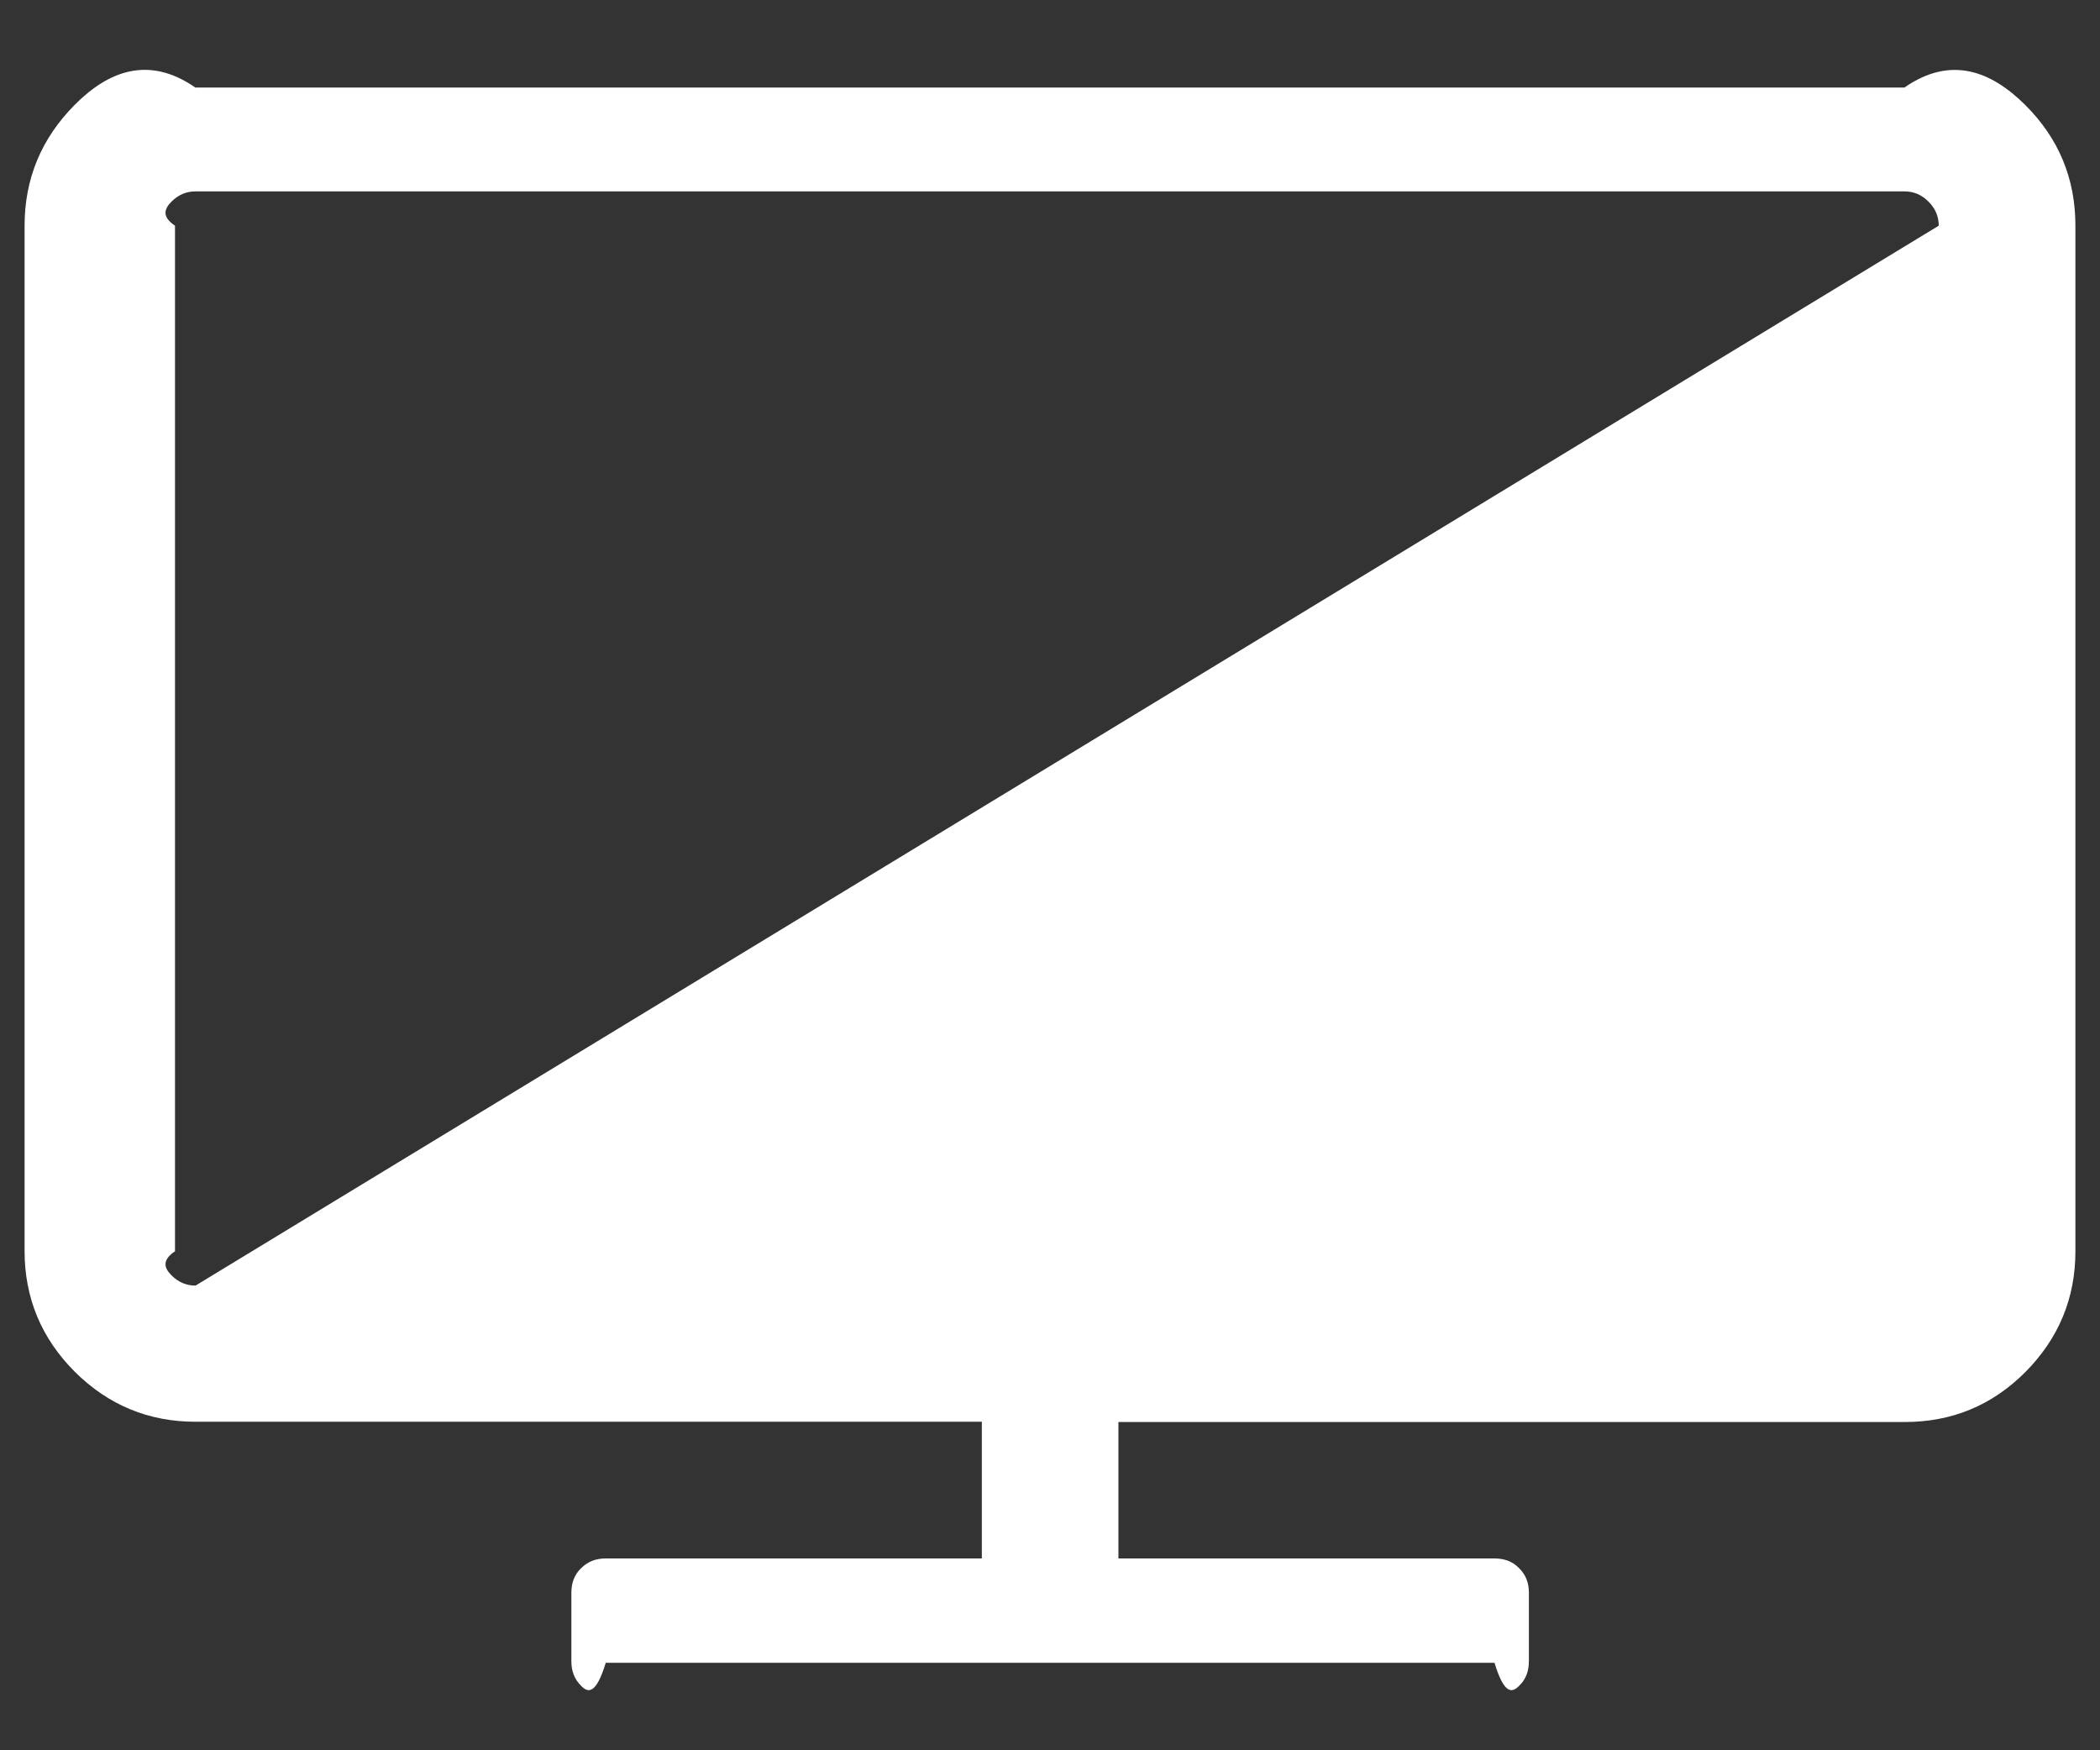﻿<?xml version="1.0" encoding="utf-8"?>
<svg version="1.1" xmlns:xlink="http://www.w3.org/1999/xlink" width="24px" height="20px" xmlns="http://www.w3.org/2000/svg">
  <rect width="100%" height="100%" fill="#333333" stroke="none"/>
  <g transform="matrix(1 0 0 1 -1180 -13 )">
    <path d="M 23.145 1.199  C 23.528 1.58  23.719 2.04  23.719 2.579  L 23.719 14.298  C 23.719 14.834  23.528 15.294  23.147 15.678  C 22.764 16.062  22.304 16.249  21.768 16.249  L 12.782 16.249  L 12.782 17.808  L 17.08 17.808  C 17.194 17.808  17.288 17.843  17.361 17.919  C 17.438 17.995  17.473 18.086  17.473 18.2  L 17.473 18.982  C 17.473 19.097  17.438 19.19  17.361 19.264  C 17.285 19.34  17.194 19.375  17.08 19  L 6.923 19  C 6.809 19.375  6.715 19.34  6.642 19.264  C 6.565 19.188  6.53 19.097  6.53 18.982  L 6.53 18.2  C 6.53 18.086  6.565 17.992  6.642 17.919  C 6.718 17.843  6.809 17.808  6.923 17.808  L 11.221 17.808  L 11.221 16.246  L 2.235 16.246  C 1.699 16.246  1.239 16.056  0.855 15.675  C 0.472 15.291  0.281 14.831  0.281 14.295  L 0.281 2.579  C 0.281 2.043  0.472 1.583  0.853 1.199  C 1.233 0.815  1.696 0.628  2.232 1  L 21.765 1  C 22.301 0.628  22.761 0.818  23.145 1.199  Z M 2.235 14.69  L 22.157 2.579  C 22.157 2.474  22.119 2.383  22.04 2.304  C 21.961 2.225  21.87 2.187  21.765 2.187  L 2.235 2.187  C 2.13 2.187  2.039 2.225  1.96 2.304  C 1.881 2.383  1.843 2.474  2 2.579  L 2 14.298  C 1.843 14.403  1.881 14.494  1.96 14.573  C 2.039 14.652  2.13 14.69  2.235 14.69  Z " fill-rule="nonzero" fill="#ffffff" stroke="none" transform="matrix(1 0 0 1 1180 13 )" />
  </g>
</svg>